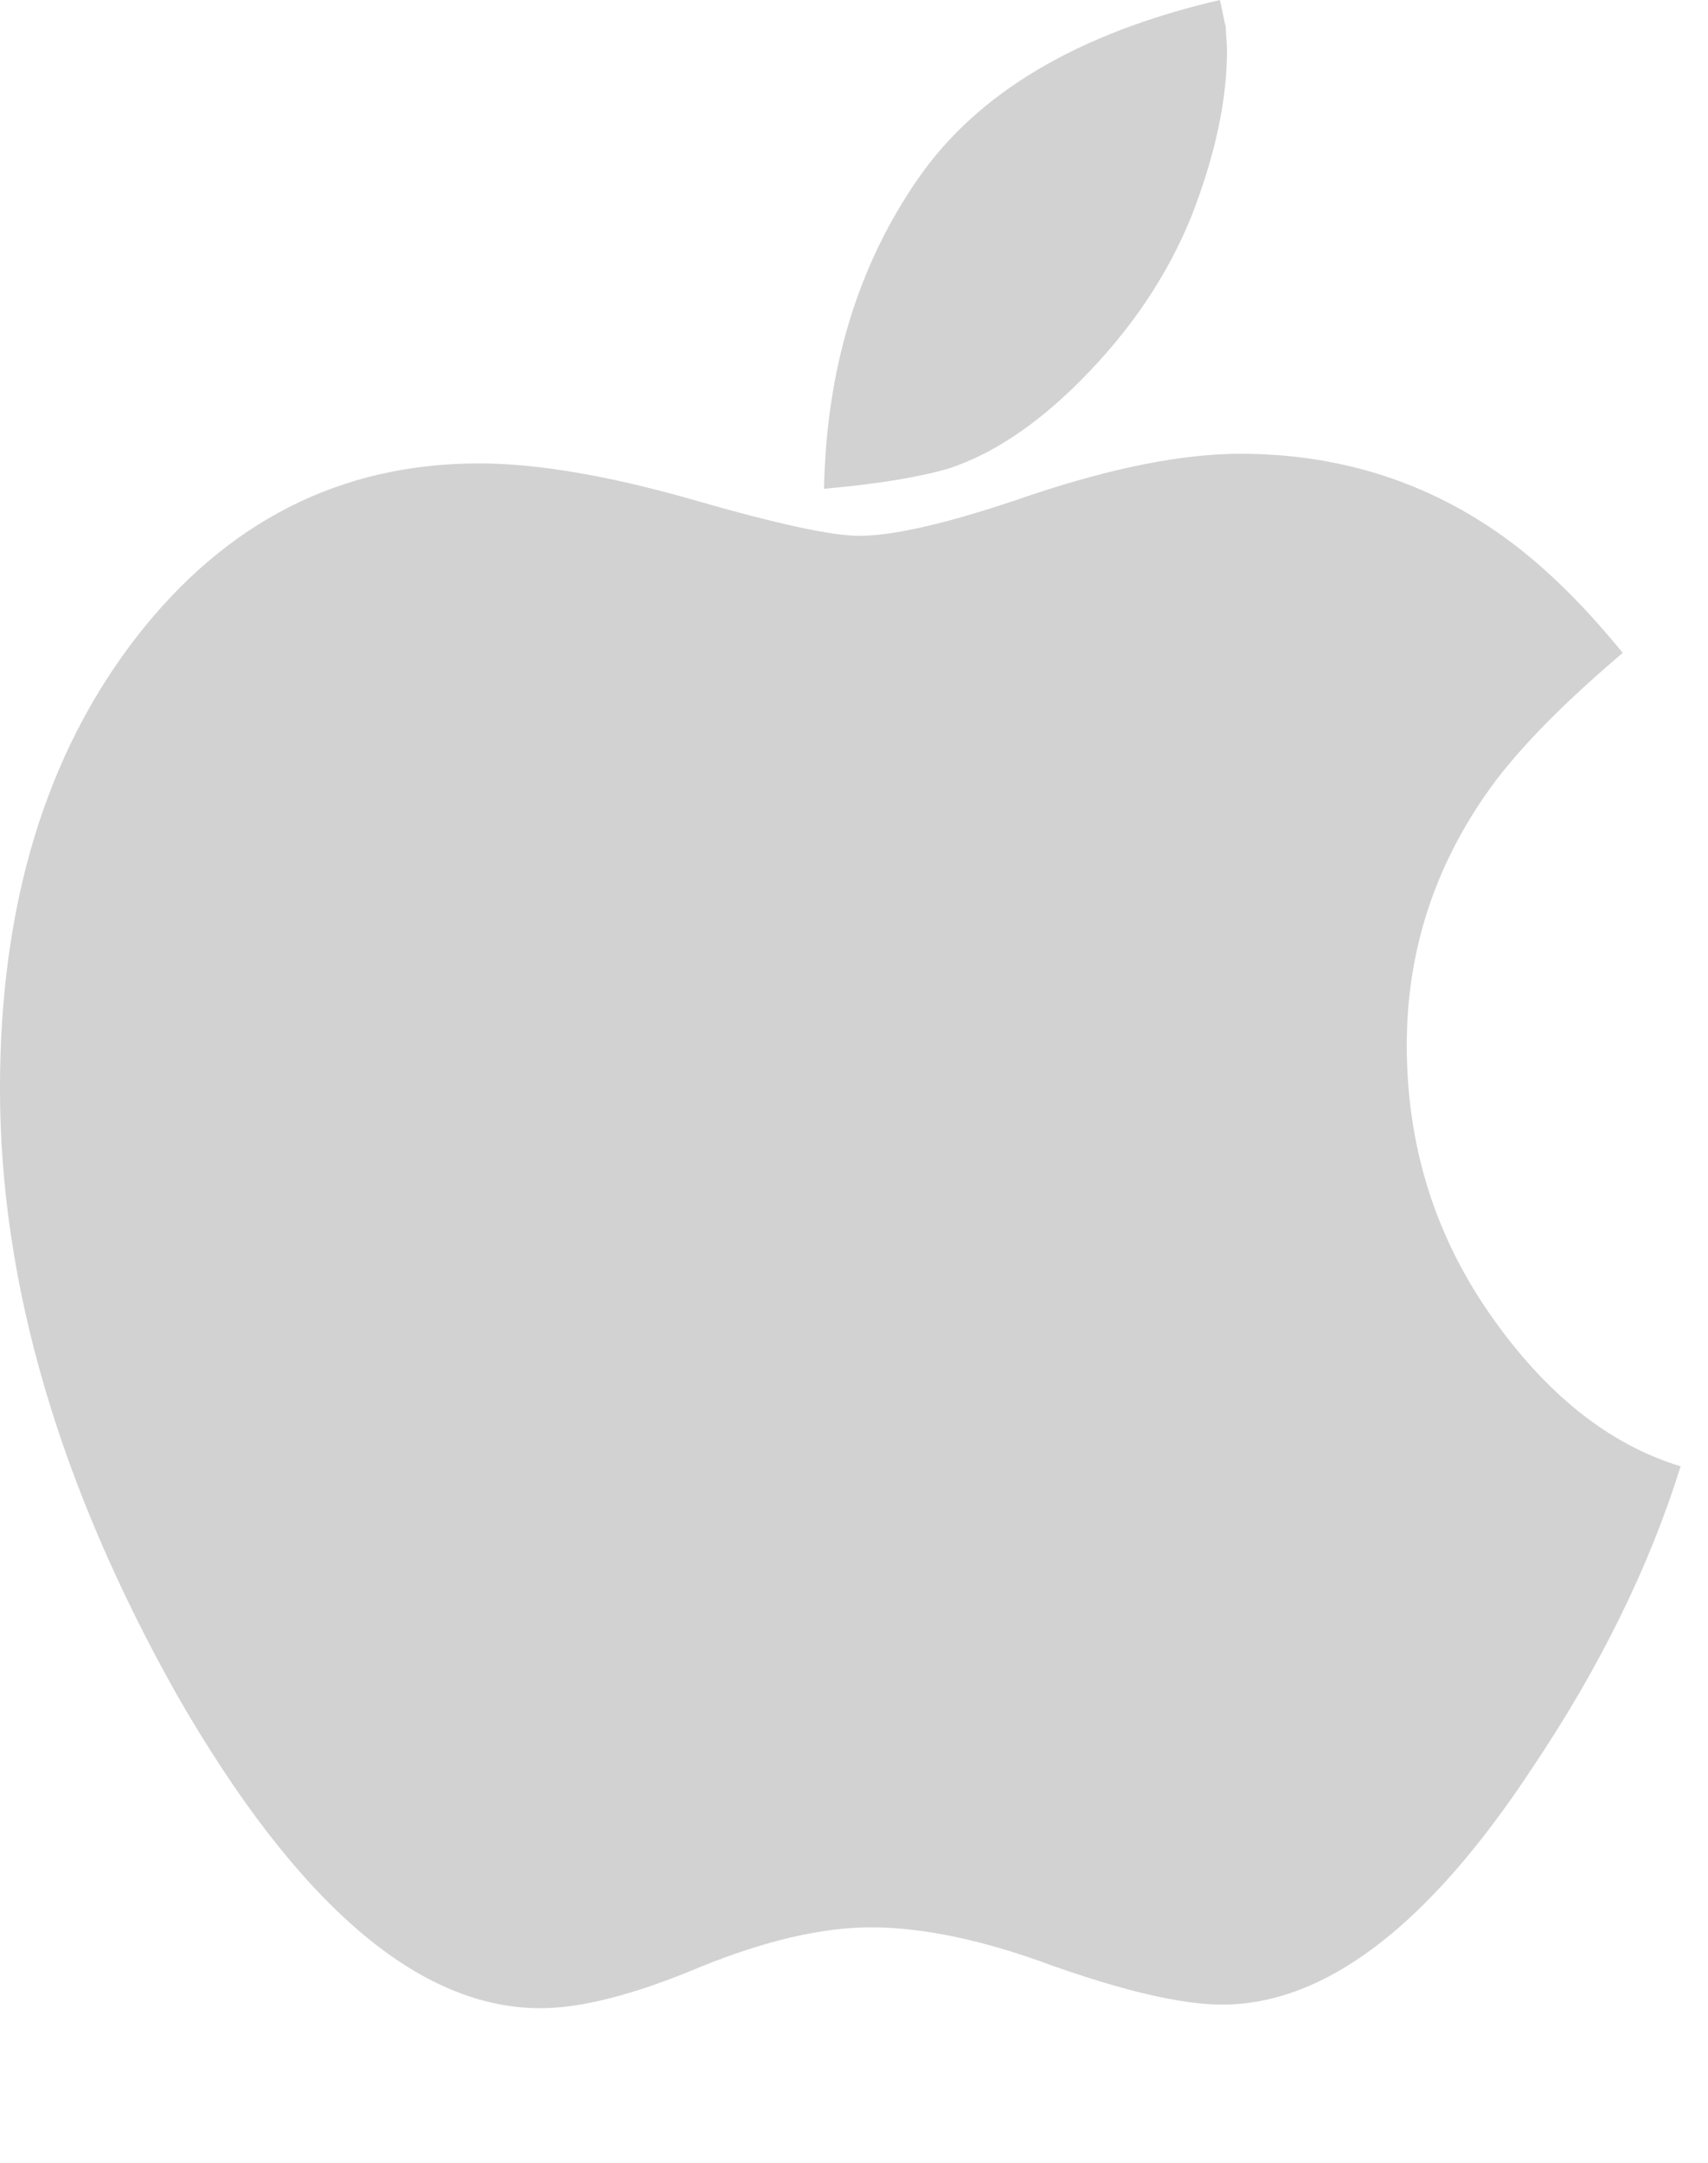 <?xml version="1.0" encoding="utf-8"?>
<svg version="1.1" xmlns="http://www.w3.org/2000/svg" xmlns:xlink="http://www.w3.org/1999/xlink" width="79" height="100" viewBox="0 0 79 100"><g></g>
<path d="M77.734 67.801q-2.176 6.975-6.864 13.951-7.199 10.938-14.342 10.938-2.734 0-7.813-1.786-4.799-1.786-8.426-1.786-3.404 0-7.924 1.842-4.52 1.897-7.366 1.897-8.482 0-16.797-14.453-8.203-14.565-8.203-28.069 0-12.723 6.306-20.871 6.25-8.036 15.848-8.036 4.018 0 9.877 1.674 5.804 1.674 7.701 1.674 2.511 0 7.98-1.897 5.692-1.897 9.654-1.897 6.641 0 11.886 3.627 2.902 2.009 5.804 5.58-4.408 3.739-6.362 6.585-3.627 5.246-3.627 11.551 0 6.92 3.85 12.444t8.817 7.031zM56.752 2.344q0 3.404-1.618 7.589-1.674 4.185-5.19 7.701-3.013 3.013-6.027 4.018-2.065 0.614-5.804 0.949 0.167-8.315 4.353-14.342 4.129-5.971 13.951-8.259 0.056 0.167 0.14 0.614t0.14 0.614q0 0.223 0.028 0.558t0.028 0.558z" fill="#D2D2D2"></path>
</svg>
